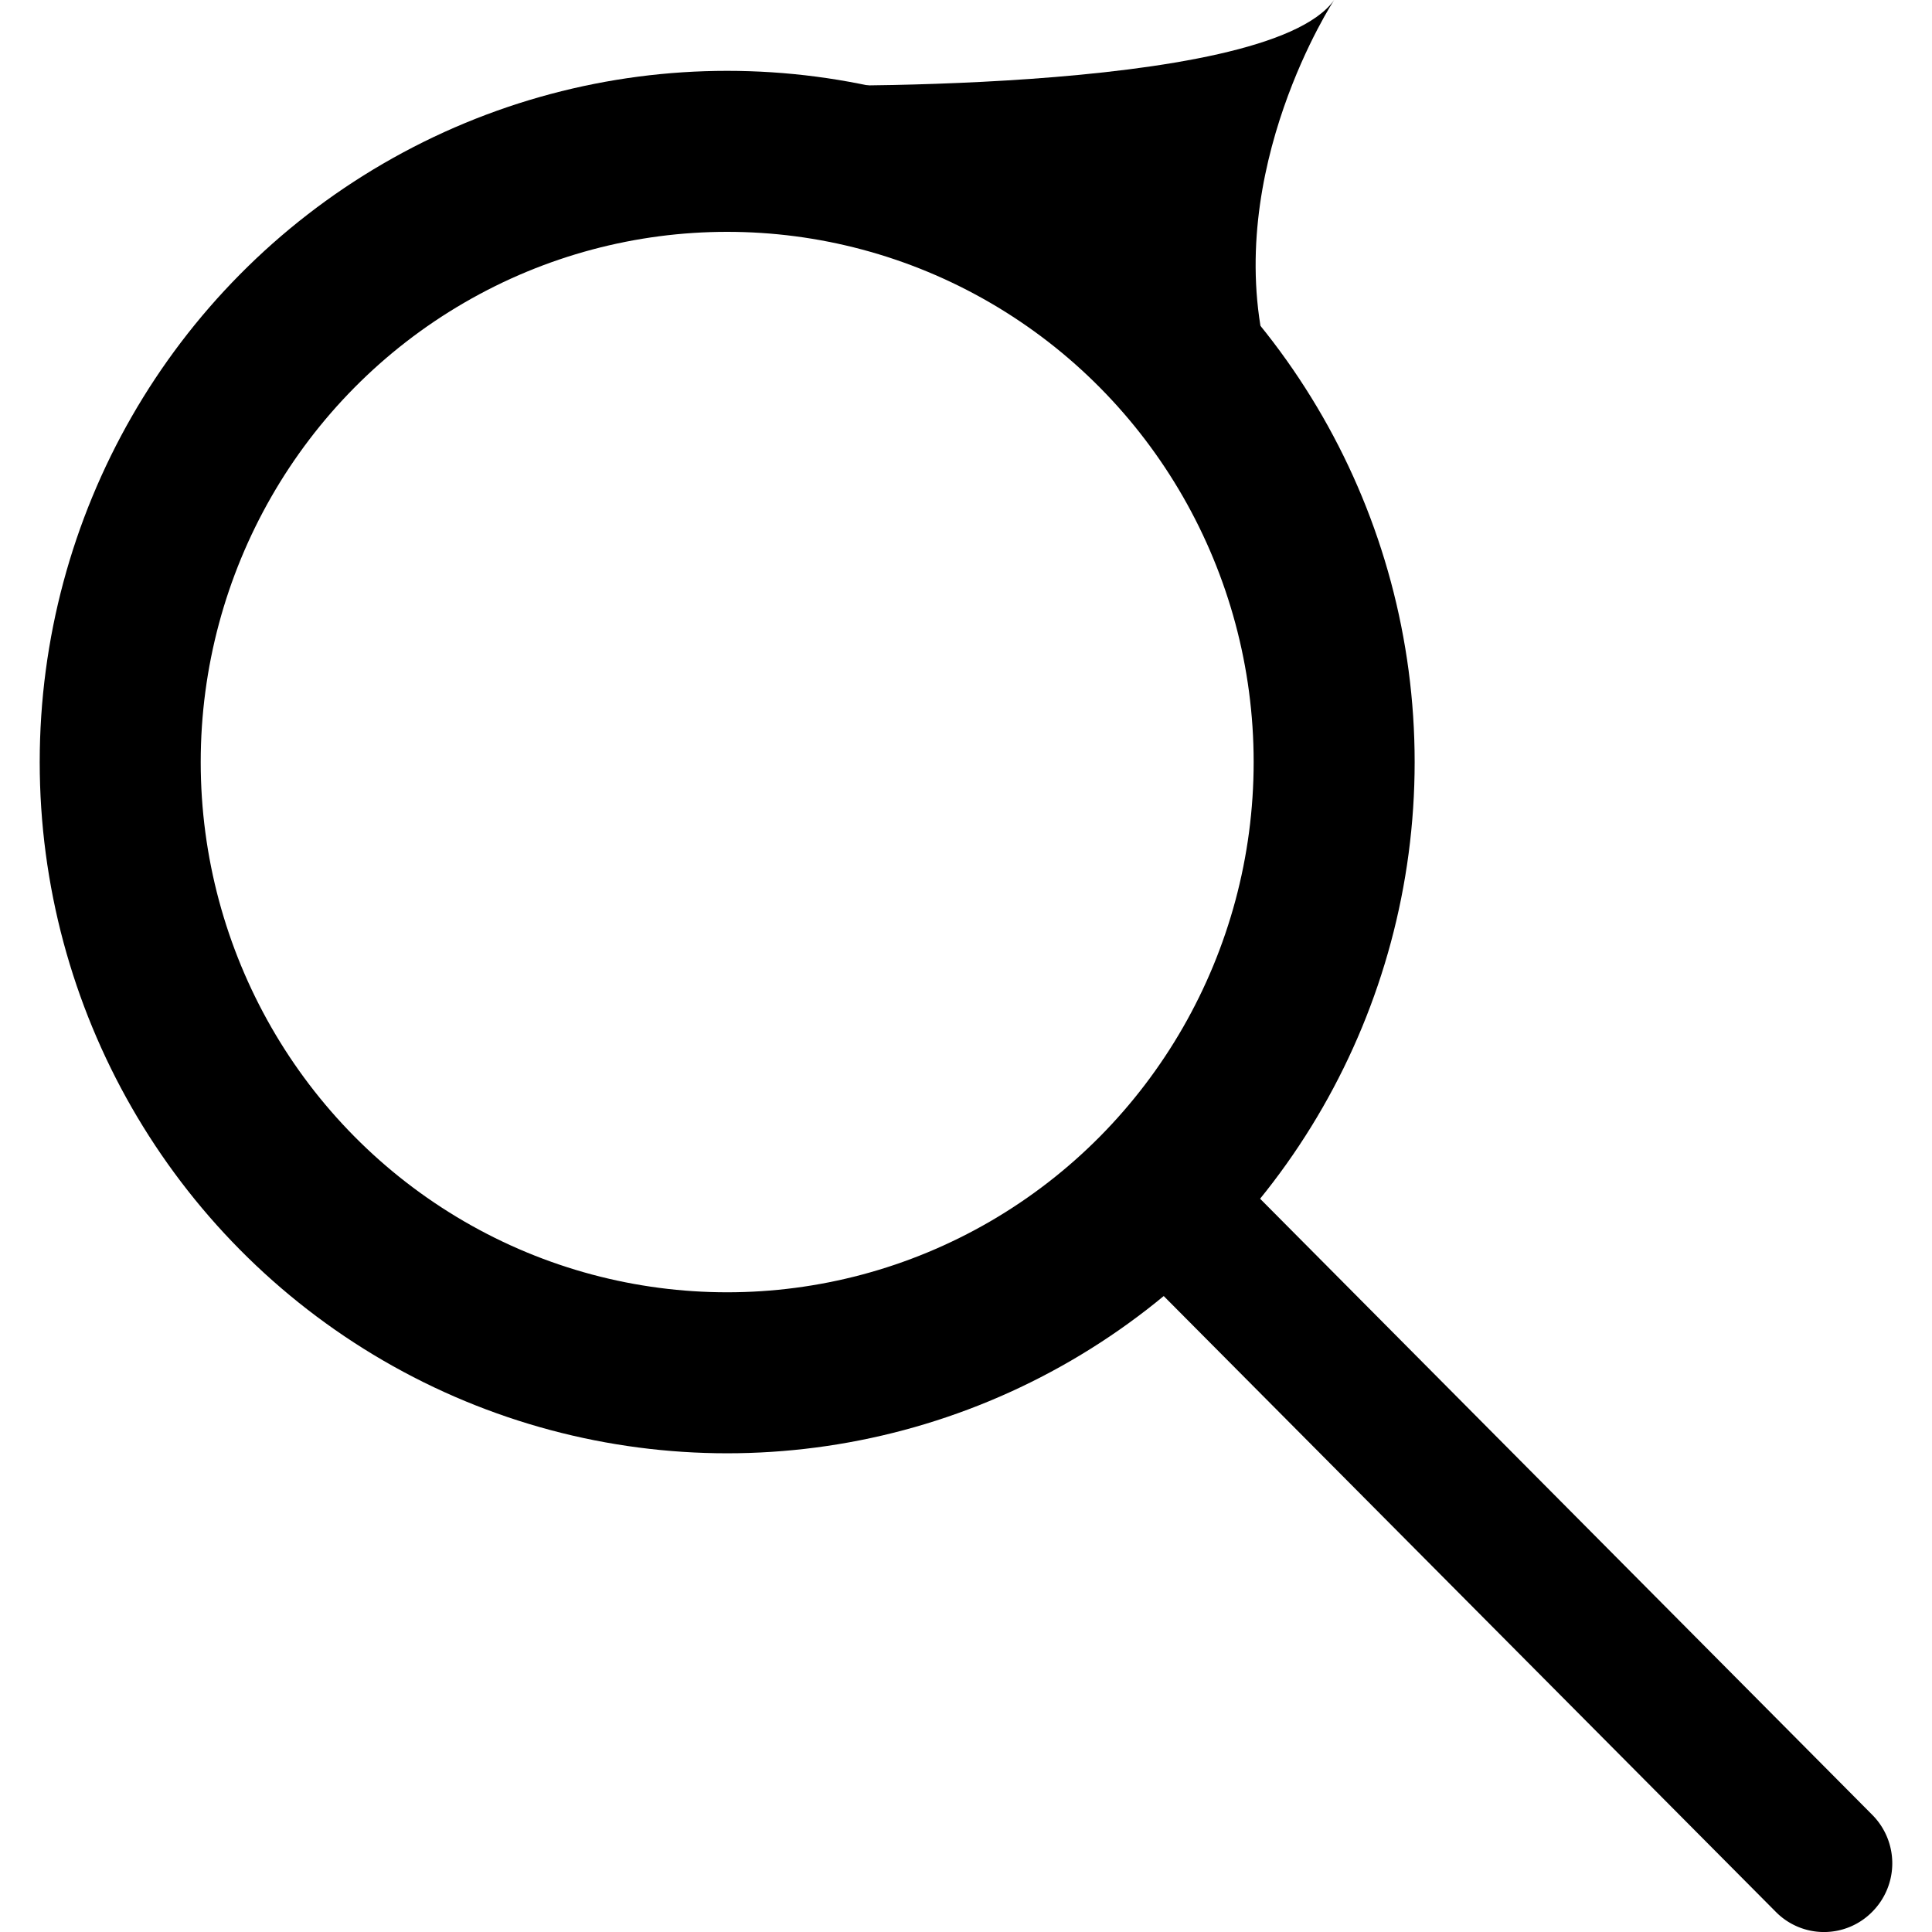 <svg id="Layer_1" data-name="Layer 1" xmlns="http://www.w3.org/2000/svg" viewBox="0 0 72 72"><defs><style>.cls-1,.cls-2{fill:none;}.cls-2{stroke:#000;stroke-miterlimit:10;stroke-width:6px;}</style></defs><title>iconSearch</title><rect id="background" class="cls-1" width="72" height="72"/><ellipse class="cls-2" cx="27.1" cy="28.4" rx="22.62" ry="22.76"/><path d="M69.77,71.25h0a2.52,2.52,0,0,1-3.59,0L41.42,46.34a2.58,2.58,0,0,1,0-3.62h0a2.53,2.53,0,0,1,3.6,0L69.77,67.63A2.56,2.56,0,0,1,69.77,71.25Z"/><path d="M29,3.18S47.17,3.6,49.72,0c0,0-4.16,6.34-2.56,13.08C47.16,13.08,40.75,3.94,29,3.18Z"/></svg>